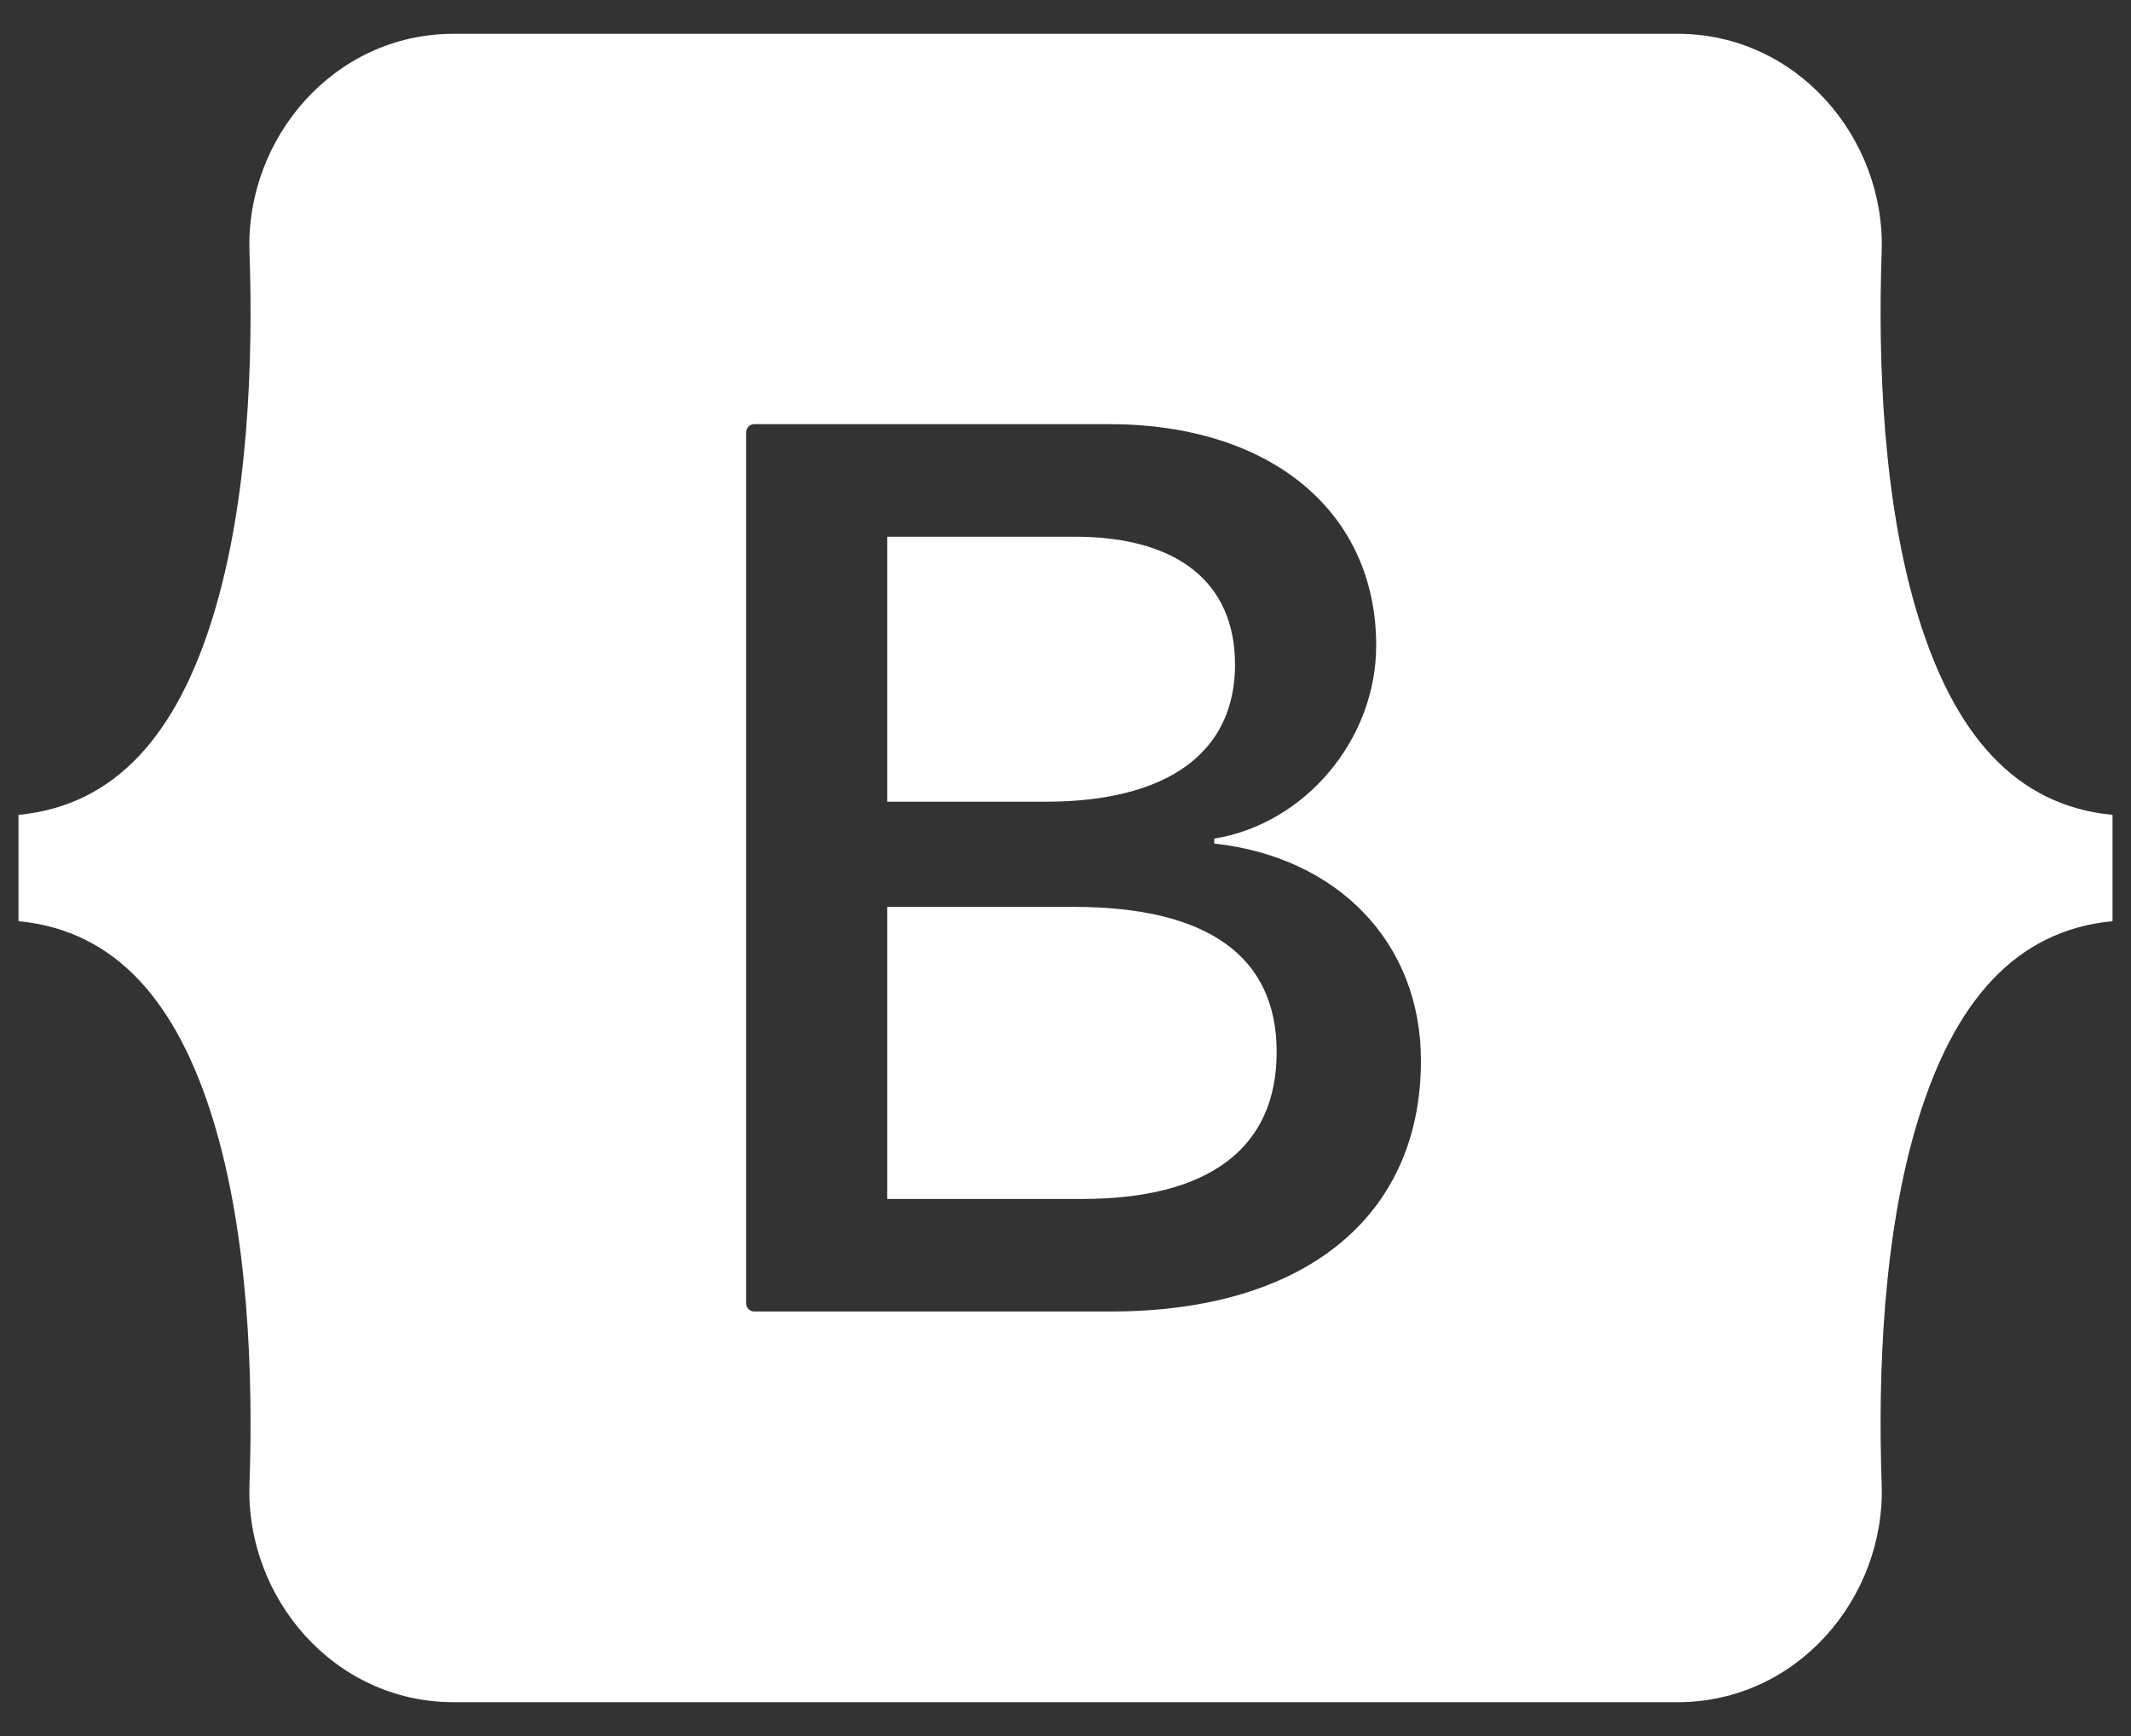 <svg width="54" height="44" viewBox="0 0 54 44" fill="none" xmlns="http://www.w3.org/2000/svg">
<rect x="0" y="0" width="54" height="44" fill="#333333" stroke="none"/>
<path d="M11.49 0.857C8.462 0.857 6.222 3.508 6.322 6.384C6.418 9.145 6.294 12.723 5.393 15.639C4.49 18.566 2.963 20.415 0.468 20.653V23.347C2.963 23.585 4.49 25.434 5.393 28.36C6.294 31.277 6.418 34.855 6.322 37.616C6.222 40.491 8.462 43.142 11.49 43.142H42.514C45.542 43.142 47.782 40.491 47.682 37.616C47.586 34.855 47.711 31.277 48.611 28.36C49.514 25.435 51.037 23.585 53.532 23.347V20.653C51.037 20.415 49.514 18.566 48.611 15.639C47.711 12.723 47.586 9.145 47.682 6.384C47.782 3.508 45.542 0.857 42.514 0.857H11.49ZM36.007 26.881C36.007 30.84 33.053 33.24 28.151 33.24H19.113C19.058 33.24 19.006 33.218 18.967 33.179C18.928 33.141 18.906 33.088 18.906 33.033V10.958C18.906 10.931 18.912 10.904 18.922 10.879C18.932 10.853 18.948 10.831 18.967 10.811C18.986 10.792 19.009 10.777 19.034 10.766C19.059 10.756 19.086 10.75 19.113 10.75H28.103C32.191 10.75 34.873 12.963 34.873 16.361C34.873 18.746 33.069 20.881 30.769 21.255V21.38C33.899 21.723 36.007 23.889 36.007 26.881ZM27.241 13.603H22.483V20.32H26.491C29.588 20.32 31.296 19.073 31.296 16.844C31.296 14.756 29.828 13.603 27.241 13.603V13.603ZM22.483 22.985V30.388H27.417C30.642 30.388 32.351 29.095 32.351 26.663C32.351 24.232 30.594 22.985 27.209 22.985H22.483Z" fill="#FEFFFE"/>
</svg>
